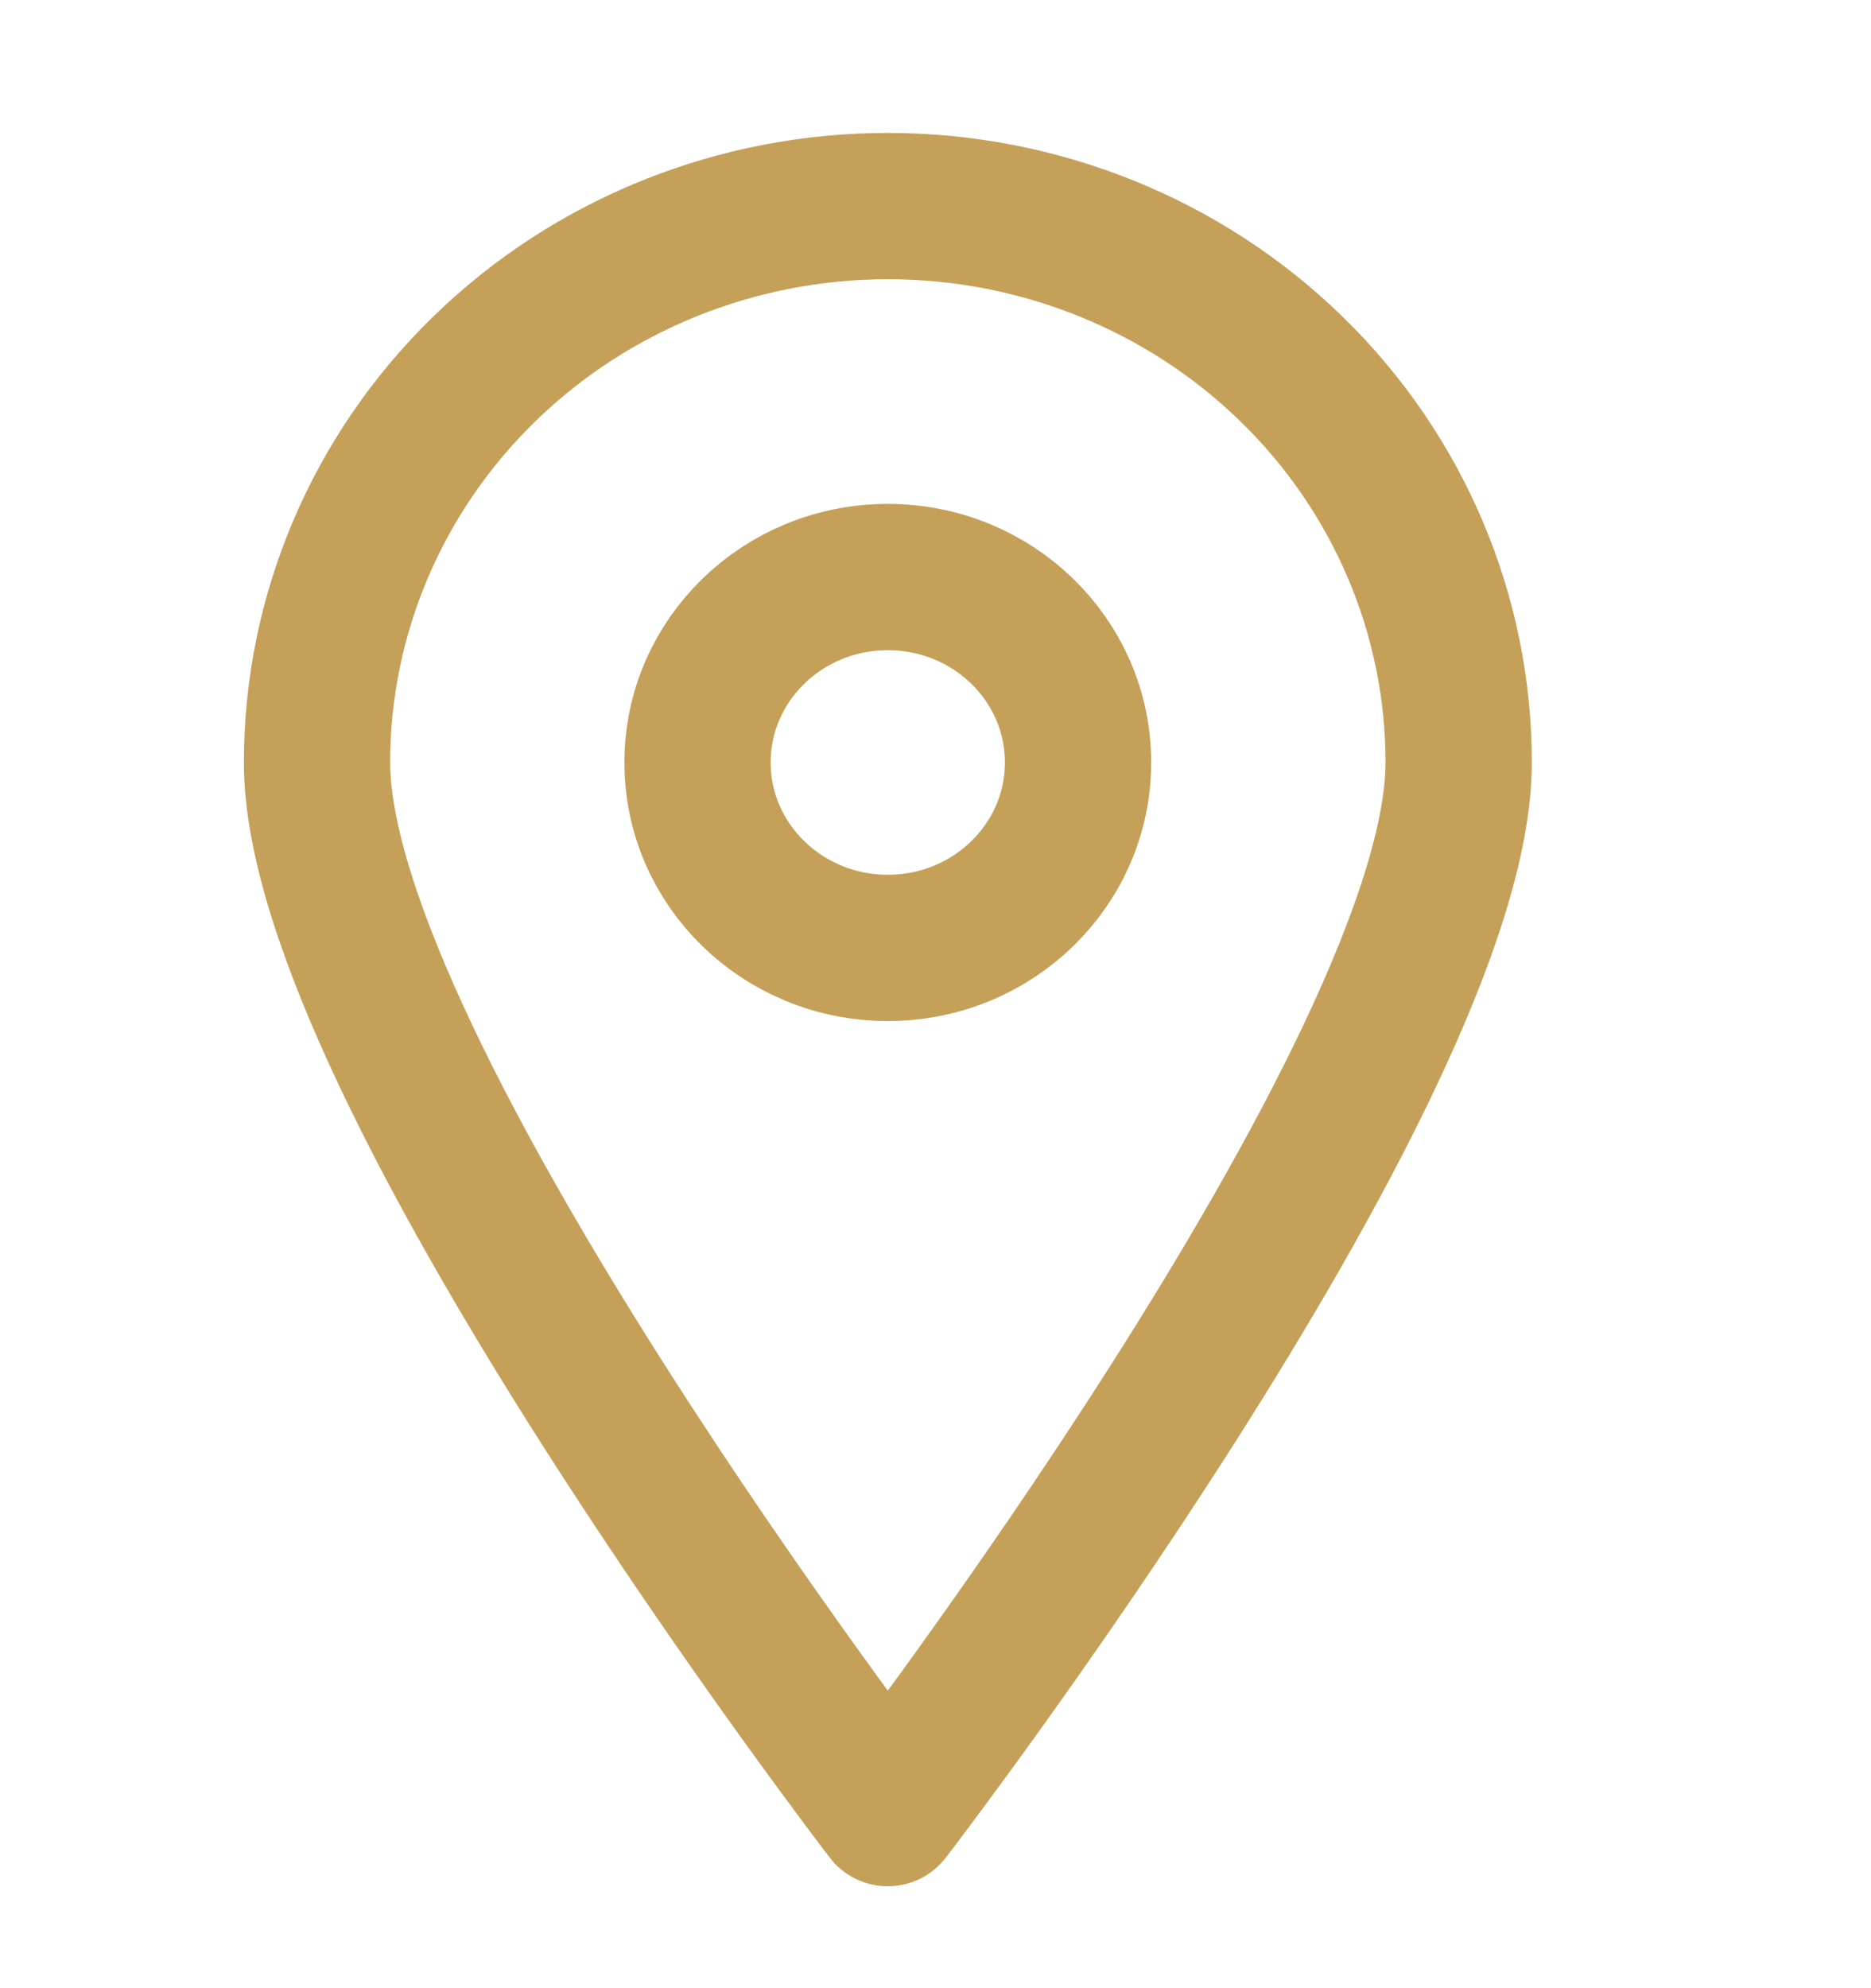 <svg width="16" height="17" viewBox="0 0 16 17" fill="none" xmlns="http://www.w3.org/2000/svg">
<g clip-path="url(#clip0_696_59)">
<path d="M12.474 6.519C12.474 9.151 7.592 15.503 7.592 15.503C7.592 15.503 2.711 9.151 2.711 6.519C2.711 5.257 3.225 4.047 4.141 3.155C5.056 2.263 6.298 1.762 7.592 1.762C8.887 1.762 10.129 2.263 11.044 3.155C11.96 4.047 12.474 5.257 12.474 6.519Z" stroke="#C5A059" stroke-width="1.251" stroke-linecap="round" stroke-linejoin="round"/>
<path d="M7.592 8.105C8.491 8.105 9.219 7.395 9.219 6.519C9.219 5.644 8.491 4.934 7.592 4.934C6.693 4.934 5.965 5.644 5.965 6.519C5.965 7.395 6.693 8.105 7.592 8.105Z" stroke="#C5A059" stroke-width="1.251" stroke-linecap="round" stroke-linejoin="round"/>
</g>
<defs>
<clipPath id="clip0_696_59">
<rect width="15.187" height="16.355" fill="white" transform="translate(0 0.457)"/>
</clipPath>
</defs>
</svg>
